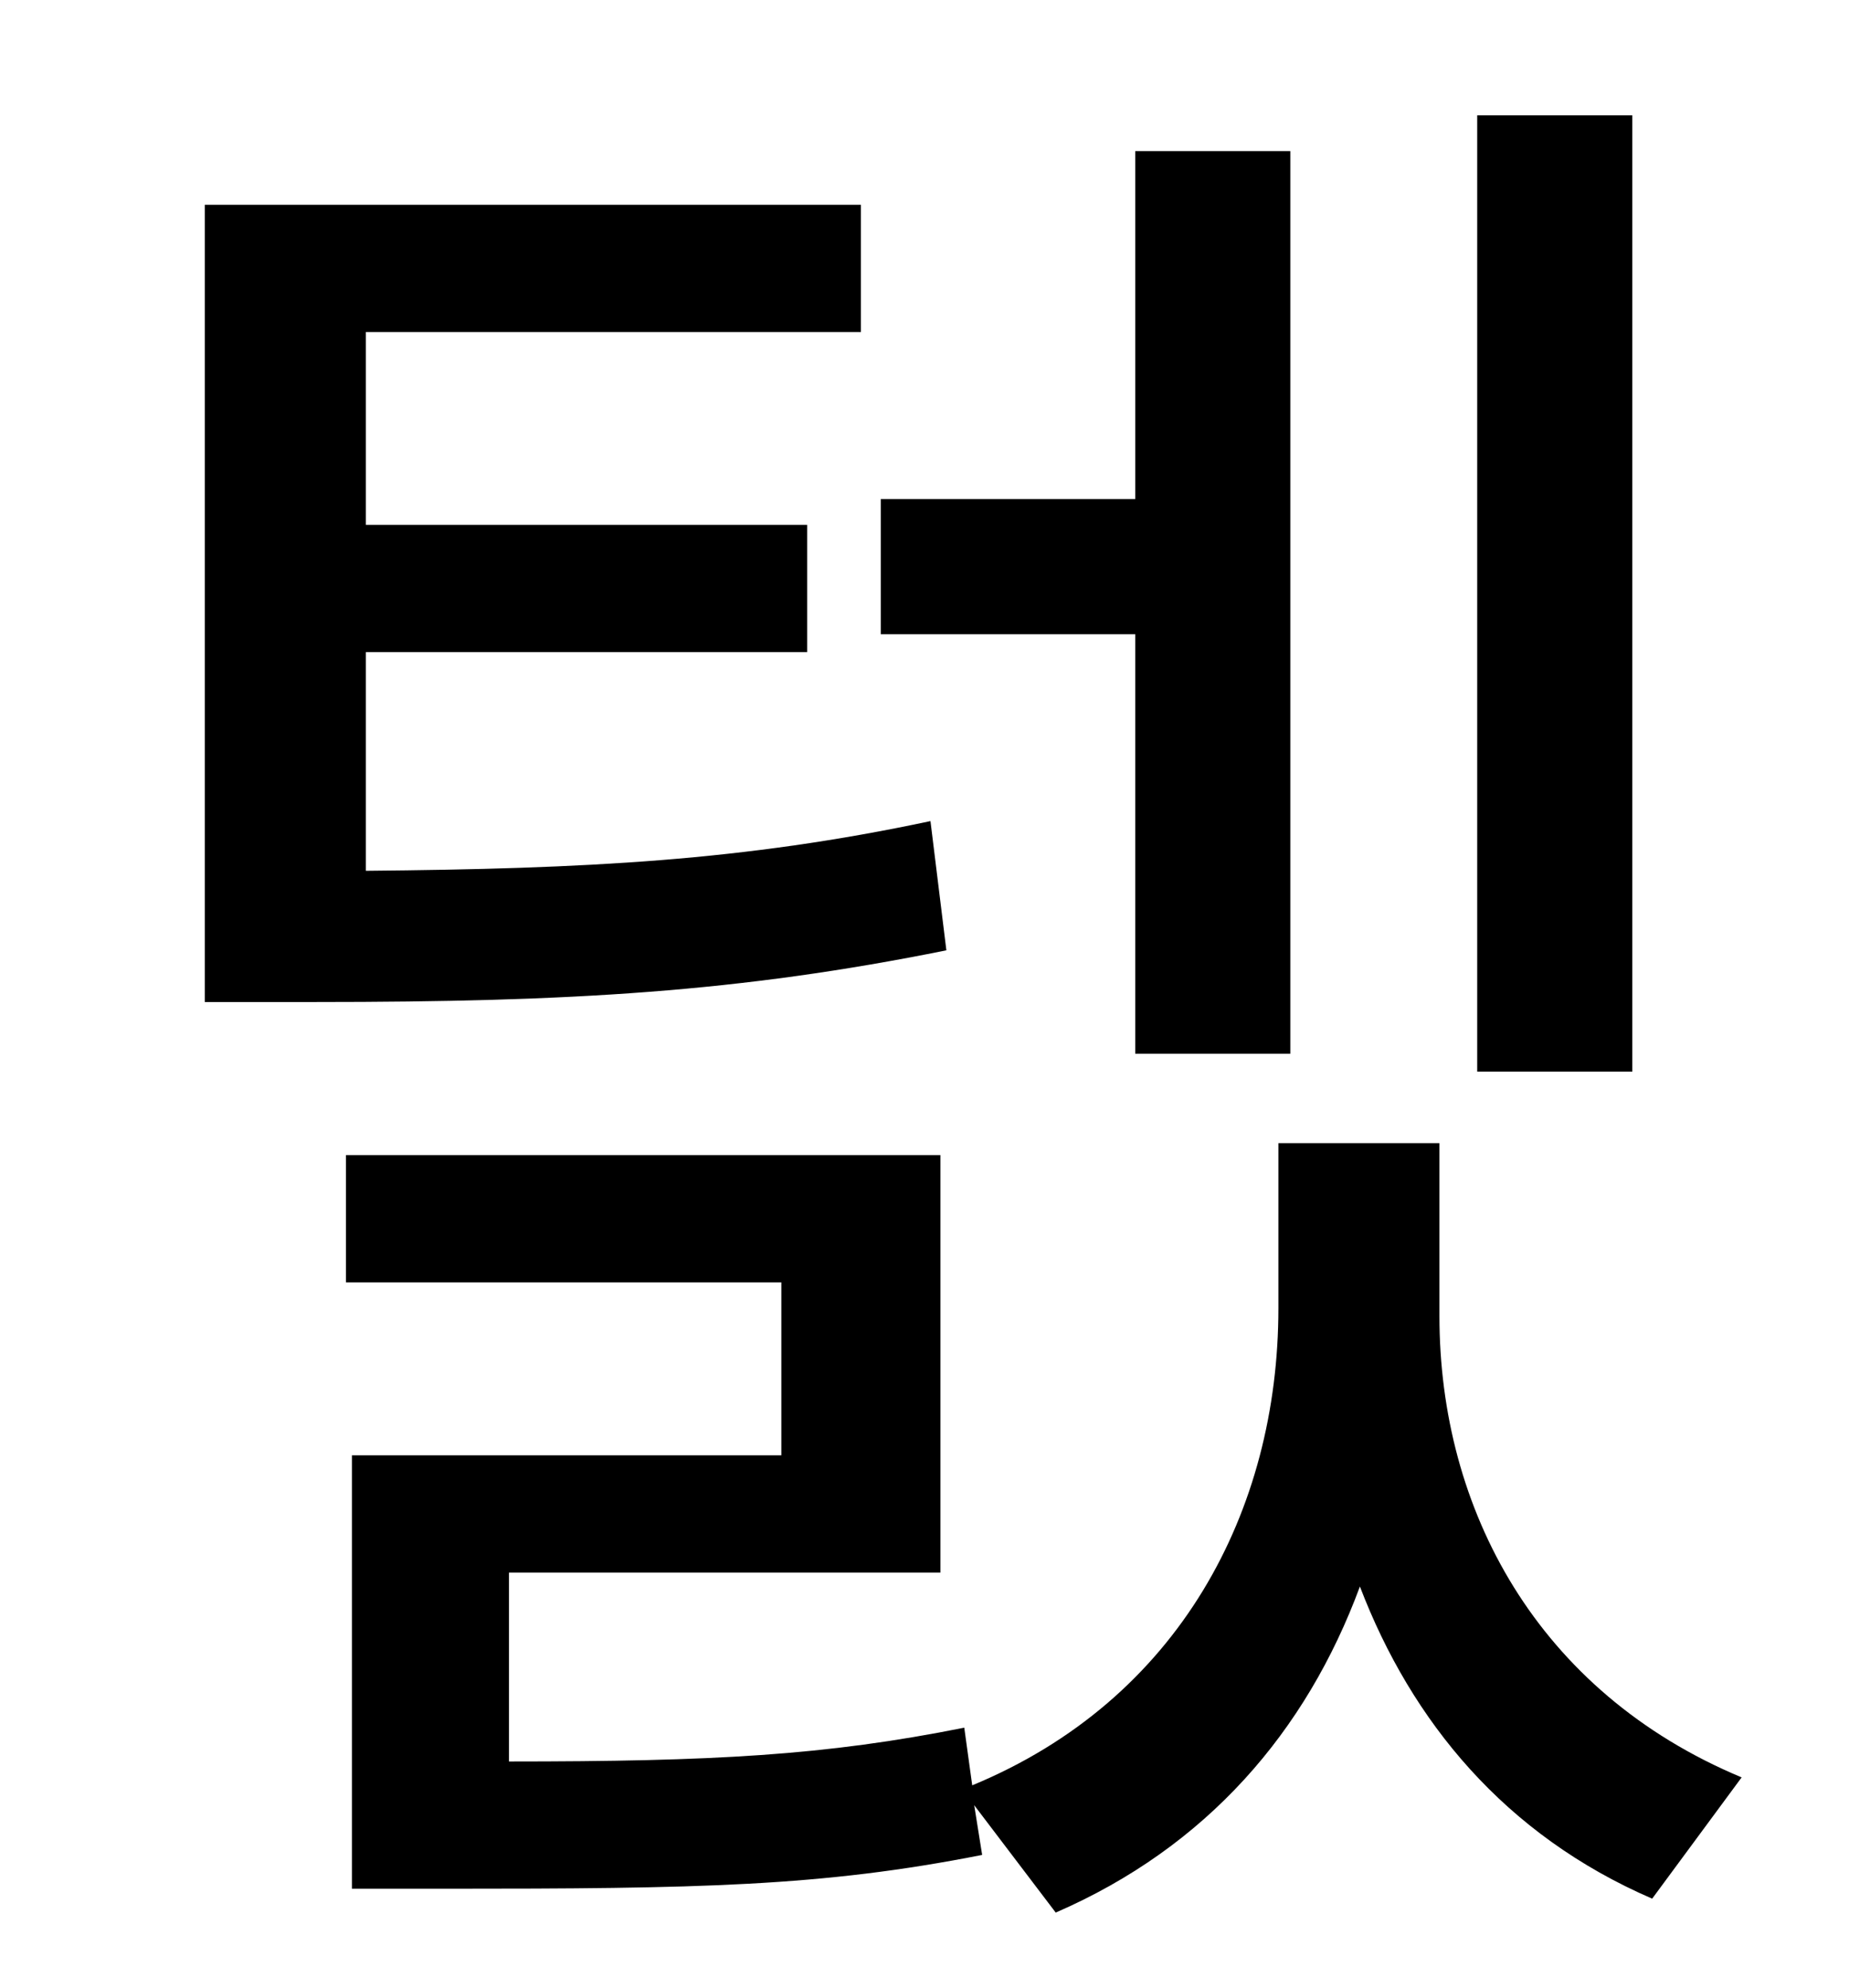 <?xml version="1.0" standalone="no"?>
<!DOCTYPE svg PUBLIC "-//W3C//DTD SVG 1.1//EN" "http://www.w3.org/Graphics/SVG/1.1/DTD/svg11.dtd" >
<svg xmlns="http://www.w3.org/2000/svg" xmlns:xlink="http://www.w3.org/1999/xlink" version="1.1" viewBox="-10 0 930 1000">
   <path fill="currentColor"
d="M811 58v481h-78v-481h78zM561 530v-211h-128v-68h128v-175h78v454h-78zM458 413l8 65c-104 21 -189 26 -317 26h-56v-401h330v64h-249v97h222v64h-222v110c111 -1 190 -5 284 -25zM714 575v87c0 97 49 189 152 232l-45 61c-74 -32 -121 -89 -147 -157
c-27 73 -77 131 -153 164l-41 -54l4 25c-81 16 -143 17 -270 17h-47v-218h216v-87h-219v-64h299v210h-217v95c103 0 159 -3 229 -17l4 29c104 -43 154 -138 154 -240v-83h81z" />
</svg>
